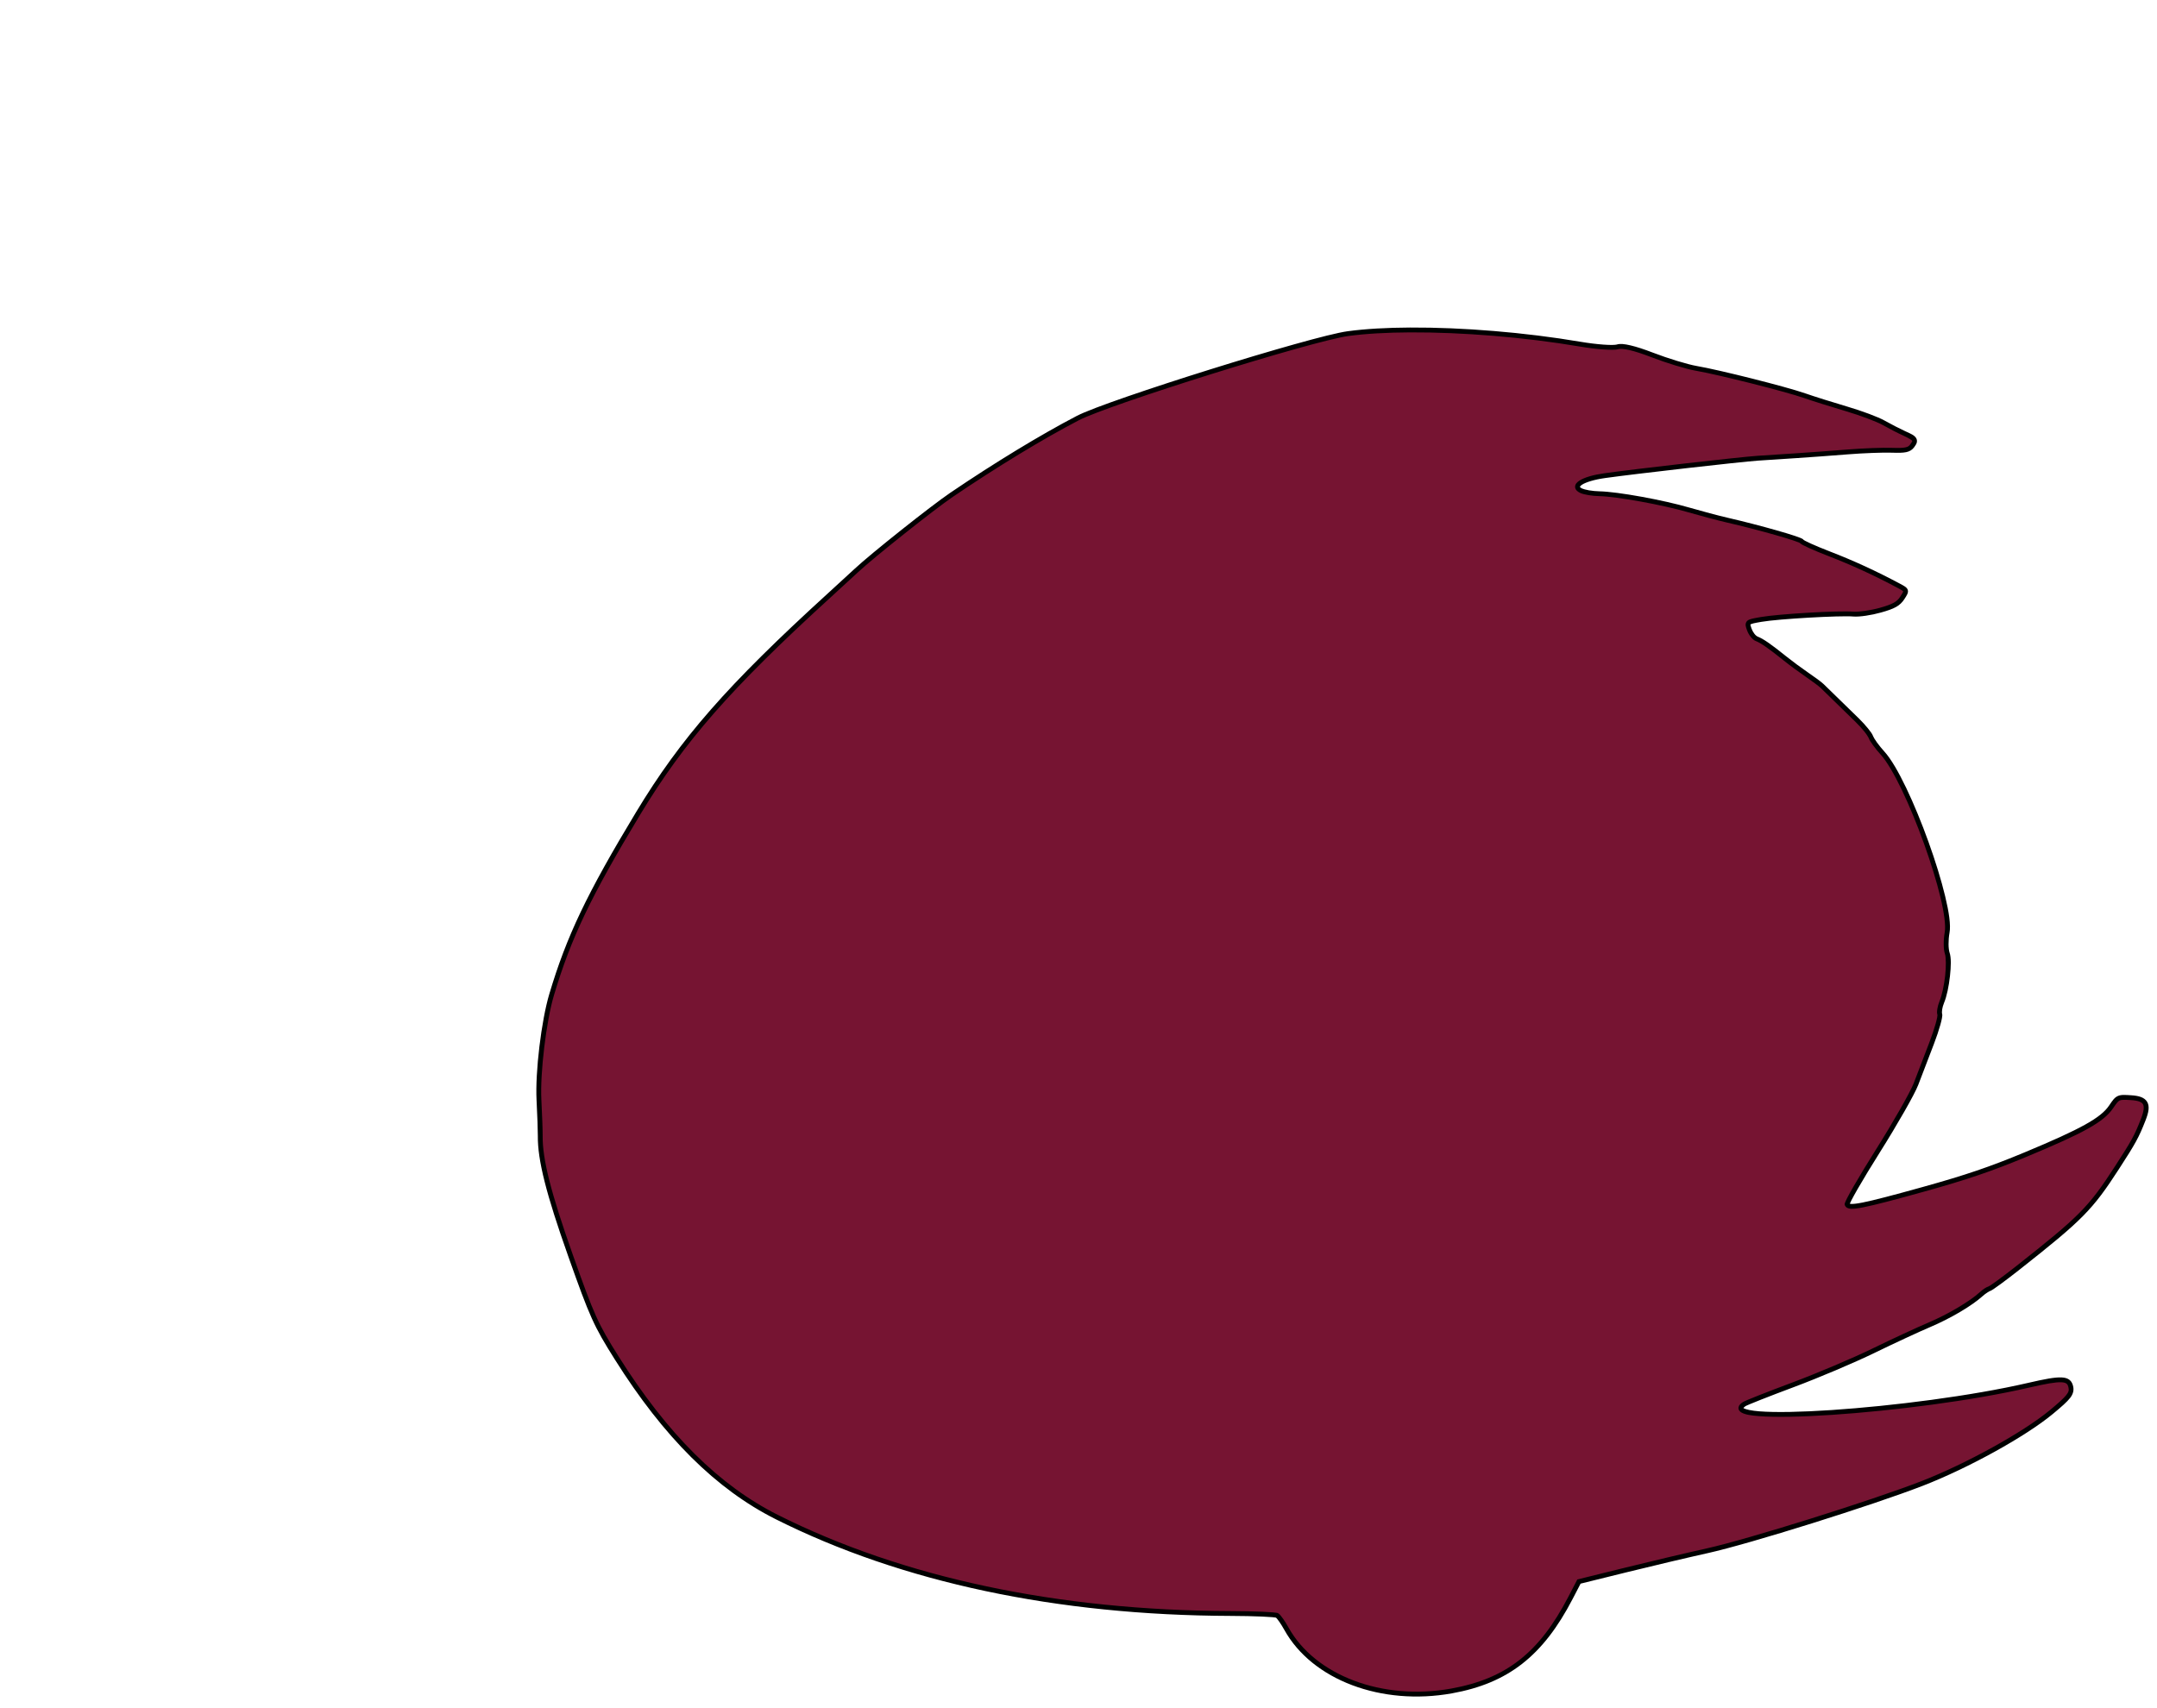 <?xml version="1.0" encoding="UTF-8" standalone="no"?>
<svg
   xmlns:dc="http://purl.org/dc/elements/1.1/"
   xmlns:cc="http://creativecommons.org/ns#"
   xmlns:rdf="http://www.w3.org/1999/02/22-rdf-syntax-ns#"
   xmlns:svg="http://www.w3.org/2000/svg"
   xmlns="http://www.w3.org/2000/svg"
   xmlns:sodipodi="http://sodipodi.sourceforge.net/DTD/sodipodi-0.dtd"
   xmlns:inkscape="http://www.inkscape.org/namespaces/inkscape"
   height="6335"
   width="8000"
   version="1.1"
   id="svg33"
   sodipodi:docname="PUAngle.svg"
   inkscape:version="1.0.2-2 (e86c870879, 2021-01-15)">
  <sodipodi:namedview
     pagecolor="#ffffff"
     bordercolor="#666666"
     borderopacity="1"
     objecttolerance="10"
     gridtolerance="10"
     guidetolerance="10"
     inkscape:pageopacity="0"
     inkscape:pageshadow="2"
     inkscape:window-width="1920"
     inkscape:window-height="1017"
     id="namedview35"
     showgrid="false"
     inkscape:zoom="0.07195364"
     inkscape:cx="4618.8551"
     inkscape:cy="5092.0724"
     inkscape:window-x="-8"
     inkscape:window-y="-8"
     inkscape:window-maximized="1"
     inkscape:current-layer="svg33"
     inkscape:document-rotation="0" />
  <defs
     id="defs31">
    <linearGradient
       gradientTransform="matrix(0.94,-3.38,1.47,0.41,-690,-6670)"
       gradientUnits="userSpaceOnUse"
       id="gradient0"
       spreadMethod="pad"
       x1="-819.2"
       x2="819.2">
      <stop
         offset="0.0"
         stop-color="#635b58"
         id="stop26" />
      <stop
         offset="1.0"
         stop-color="#d3cebc"
         id="stop28" />
    </linearGradient>
    <linearGradient
       gradientTransform="matrix(0.94,-3.38,1.47,0.41,-7059.505,-5689.331)"
       gradientUnits="userSpaceOnUse"
       id="gradient0-5"
       spreadMethod="pad"
       x1="-819.2"
       x2="819.2">
      <stop
         offset="0.0"
         stop-color="#635b58"
         id="stop22" />
      <stop
         offset="1.0"
         stop-color="#d3cebc"
         id="stop24" />
    </linearGradient>
    <linearGradient
       gradientTransform="matrix(0.96,-3.51,1.5,0.42,7060,-625)"
       gradientUnits="userSpaceOnUse"
       id="gradient0-0"
       spreadMethod="pad"
       x1="-819.2"
       x2="819.2">
      <stop
         offset="0.0"
         stop-color="#635b58"
         id="stop34" />
      <stop
         offset="1.0"
         stop-color="#d3cebc"
         id="stop36" />
    </linearGradient>
    <linearGradient
       gradientTransform="matrix(0.67,-2.44,1.04,0.29,7040,440)"
       gradientUnits="userSpaceOnUse"
       id="gradient1"
       spreadMethod="pad"
       x1="-819.2"
       x2="819.2">
      <stop
         offset="0.0"
         stop-color="#635b58"
         id="stop39" />
      <stop
         offset="1.0"
         stop-color="#d3cebc"
         id="stop41" />
    </linearGradient>
  </defs>
  <path
     style="color:#000000;font-style:normal;font-variant:normal;font-weight:normal;font-stretch:normal;font-size:medium;line-height:normal;font-family:sans-serif;font-variant-ligatures:normal;font-variant-position:normal;font-variant-caps:normal;font-variant-numeric:normal;font-variant-alternates:normal;font-variant-east-asian:normal;font-feature-settings:normal;font-variation-settings:normal;text-indent:0;text-align:start;text-decoration:none;text-decoration-line:none;text-decoration-style:solid;text-decoration-color:#000000;letter-spacing:normal;word-spacing:normal;text-transform:none;writing-mode:lr-tb;direction:ltr;text-orientation:mixed;dominant-baseline:auto;baseline-shift:baseline;text-anchor:start;white-space:normal;shape-padding:0;shape-margin:0;inline-size:0;clip-rule:nonzero;display:inline;overflow:visible;visibility:visible;isolation:auto;mix-blend-mode:normal;color-interpolation:sRGB;color-interpolation-filters:linearRGB;solid-color:#000000;solid-opacity:1;vector-effect:none;fill:#761432;fill-opacity:1;fill-rule:nonzero;stroke:none;stroke-width:17.919;stroke-linecap:butt;stroke-linejoin:miter;stroke-miterlimit:4;stroke-dasharray:none;stroke-dashoffset:0;stroke-opacity:1;color-rendering:auto;image-rendering:auto;shape-rendering:auto;text-rendering:auto;enable-background:accumulate;stop-color:#000000"
     d="m 7090.711,1655.48 c -10.56,13.421 -26.077,16.556 -73.327,14.817 -32.963,-1.214 -106.623,1.539 -163.688,6.118 -57.066,4.579 -142.279,10.832 -189.364,13.896 -47.085,3.064 -112.269,7.335 -144.854,9.491 -63.132,4.178 -453.532,48.664 -567.54,64.672 -82.43,11.574 -124.344,38.113 -88.035,55.742 11.758,5.709 42.1,10.787 67.426,11.286 65.823,1.294 236,32.127 332.607,60.261 45.431,13.231 108.977,30.098 141.212,37.483 119.456,27.368 274.579,71.597 277.208,79.039 1.493,4.225 46.942,24.785 100.998,45.69 88.731,34.314 170.628,71.969 258.893,119.037 30.942,16.5 31.139,17.163 13.273,44.76 -14.233,21.986 -31.722,31.823 -81.302,45.728 -34.742,9.744 -79.786,16.303 -100.097,14.576 -52.038,-4.425 -277.551,8.606 -342.092,19.766 -53.07,9.177 -53.801,9.796 -44.085,37.296 5.434,15.381 17.692,30.929 27.241,34.551 19.667,7.461 48.737,27.62 104.655,72.572 21.201,17.044 58.021,44.272 81.822,60.506 23.801,16.234 49.003,34.988 56.006,41.675 17.408,16.623 79.036,76.694 131.085,127.772 23.712,23.27 46.237,51.154 50.056,61.963 3.819,10.81 23.352,37.689 43.406,59.73 93.397,102.654 258.565,561.647 239.406,665.299 -5.037,27.254 -4.866,61.782 0.381,76.731 10.738,30.585 -0.88,134.899 -20.183,181.255 -6.994,16.796 -10.375,37.198 -7.514,45.337 2.862,8.139 -10.533,55.979 -29.766,106.311 -19.233,50.331 -45.513,118.981 -58.4,152.556 -12.887,33.574 -76.487,145.291 -141.333,248.259 -64.846,102.968 -116.177,192.159 -114.068,198.204 5.895,16.913 57.253,6.745 283.287,-56.087 158.055,-43.935 249.811,-75.146 378.88,-128.877 211.423,-88.015 284.167,-128.566 316.733,-176.562 25.045,-36.912 25.89,-37.307 73.546,-34.411 57.193,3.476 68.517,23.779 45.673,81.884 -24.639,62.674 -34.998,81.62 -96.837,177.124 -98.919,152.769 -132.77,187.012 -368.644,372.914 -50.6,39.88 -97.648,74.269 -104.55,76.419 -6.902,2.15 -20.506,11.189 -30.23,20.086 -38.044,34.812 -119.346,82.977 -192.039,113.769 -41.897,17.747 -135.659,61.259 -208.36,96.692 -72.701,35.433 -207.176,92.415 -298.834,126.627 -91.658,34.212 -172.793,66.271 -180.299,71.242 -117.672,77.919 630.875,28.156 1055.777,-70.188 122.088,-28.257 148.851,-27 155.716,7.315 4.687,23.424 -6.789,38.053 -72.612,92.561 -99.626,82.5 -311.769,199.75 -478.795,264.623 -186.535,72.452 -643.523,215.67 -795.945,249.445 -71.53,15.85 -208.124,48.105 -303.541,71.675 l -173.486,42.857 -31.752,61.099 c -108.615,209.008 -234.777,307.7 -440.689,344.733 -258.415,46.475 -511.662,-49.106 -612.715,-231.255 -12.69,-22.873 -28.004,-44.74 -34.032,-48.593 -6.028,-3.853 -83.801,-7.246 -172.829,-7.541 -643.01,-2.129 -1217.861,-124.304 -1683.043,-357.701 -219.155,-109.958 -412.629,-302.174 -593.299,-589.439 -77.988,-124.003 -91.491,-153.941 -172.035,-381.442 -81.388,-229.885 -113.099,-355.354 -112.059,-443.385 0.21,-17.827 -1.93,-77.646 -4.757,-132.93 -5.199,-101.677 17.802,-293.056 46.975,-390.854 63.708,-213.567 138.44,-370.159 321.019,-672.658 164.776,-273.001 336.631,-469.079 708.11,-807.92 42.033,-38.339 87.814,-80.369 101.737,-93.399 57.938,-54.224 281.812,-232.174 352.397,-280.11 162.475,-110.339 335.855,-215.736 468.026,-284.509 113.857,-59.244 870.06,-295.666 1002.752,-313.504 207.38,-27.879 559.945,-11.885 860.052,39.016 60.981,10.343 123.517,14.867 138.97,10.053 18.513,-5.767 62.625,4.554 129.327,30.259 55.677,21.456 128.797,43.725 162.488,49.488 83.754,14.325 333.238,77.254 402.797,101.602 31.28,10.949 100.779,32.834 154.444,48.634 53.664,15.8 115.857,39.121 138.205,51.826 22.348,12.704 56.879,30.468 76.734,39.475 42.366,19.218 45.621,24.805 27.711,47.567 z"
     id="path844" />
  <path
     style="color:#000000;font-style:normal;font-variant:normal;font-weight:normal;font-stretch:normal;font-size:medium;line-height:normal;font-family:sans-serif;font-variant-ligatures:normal;font-variant-position:normal;font-variant-caps:normal;font-variant-numeric:normal;font-variant-alternates:normal;font-variant-east-asian:normal;font-feature-settings:normal;font-variation-settings:normal;text-indent:0;text-align:start;text-decoration:none;text-decoration-line:none;text-decoration-style:solid;text-decoration-color:#000000;letter-spacing:normal;word-spacing:normal;text-transform:none;writing-mode:lr-tb;direction:ltr;text-orientation:mixed;dominant-baseline:auto;baseline-shift:baseline;text-anchor:start;white-space:normal;shape-padding:0;shape-margin:0;inline-size:0;clip-rule:nonzero;display:inline;overflow:visible;visibility:visible;isolation:auto;mix-blend-mode:normal;color-interpolation:sRGB;color-interpolation-filters:linearRGB;solid-color:#000000;solid-opacity:1;vector-effect:none;fill:#000000;fill-opacity:1;fill-rule:nonzero;stroke:none;stroke-linecap:butt;stroke-linejoin:miter;stroke-miterlimit:4;stroke-dasharray:none;stroke-dashoffset:0;stroke-opacity:1;color-rendering:auto;image-rendering:auto;shape-rendering:auto;text-rendering:auto;enable-background:accumulate;stop-color:#000000"
     d="m 5230.953,1215 c -87.43,0.428 -166.804,4.893 -232.166,13.68 -34.649,4.658 -106.416,22.799 -197.871,48.432 -91.455,25.633 -202.042,58.731 -312.047,93.123 -110.004,34.392 -219.413,70.076 -308.514,100.893 -89.101,30.817 -157.359,56.431 -187.262,71.99 -132.65,69.022 -306.192,174.531 -468.924,285.045 -71.827,48.779 -294.279,225.571 -353.484,280.981 -13.786,12.902 -59.635,54.995 -101.652,93.32 -371.734,339.074 -544.525,536.174 -709.744,809.91 -182.728,302.744 -258.02,460.47 -321.934,674.727 -29.72,99.63 -52.635,290.277 -47.338,393.873 2.821,55.185 4.945,115.491 4.746,132.365 -1.066,90.283 31.087,216.319 112.572,446.481 80.567,227.564 94.81,259.064 172.897,383.223 181.245,288.181 375.858,481.791 596.865,592.678 466.707,234.162 1042.904,356.52 1687.031,358.652 44.409,0.147 86.025,1.068 117.18,2.428 15.577,0.68 28.554,1.472 37.842,2.314 4.644,0.421 8.381,0.861 10.912,1.268 1.15,0.185 2.133,0.561 2.731,0.777 0.341,0.334 1.533,1.326 3.416,3.564 2.23,2.65 4.984,6.285 7.959,10.533 5.951,8.497 12.827,19.478 19.017,30.637 103.489,186.538 360.61,282.759 622.135,235.725 208.013,-37.411 337.663,-138.915 447.055,-349.418 l 29.883,-57.504 169.553,-41.887 c 95.332,-23.55 231.954,-55.809 303.33,-71.625 153.953,-34.114 609.828,-177.044 797.252,-249.842 168.035,-65.265 380.037,-182.247 481.264,-266.072 v 0 c 33.018,-27.342 52.587,-44.658 64.08,-59.309 11.493,-14.65 14.291,-28.468 11.601,-41.912 -1.934,-9.666 -5.692,-18.514 -13.096,-24.707 -7.404,-6.193 -17.404,-9.018 -29.918,-9.605 -25.028,-1.176 -62.295,5.86 -123.508,20.027 -211.648,48.986 -504.848,86.019 -729.928,100.982 -112.54,7.482 -208.225,9.42 -267.555,4.738 -29.665,-2.341 -50.756,-7.123 -57.578,-11.137 -1.162,-0.684 -1.29,-0.928 -1.596,-1.236 0.547,-0.725 2.381,-3.342 7.846,-6.961 -0.311,0.206 1.929,-1.043 4.91,-2.4 2.981,-1.358 7.065,-3.128 12.062,-5.227 9.994,-4.197 23.664,-9.724 39.967,-16.166 32.606,-12.883 75.765,-29.437 121.547,-46.525 92.022,-34.348 226.416,-91.285 299.627,-126.967 72.57,-35.37 166.453,-78.927 207.928,-96.496 73.573,-31.165 154.896,-79.084 194.594,-115.408 8.884,-8.128 23.56,-17.119 26.846,-18.142 2.72,-0.848 4.069,-1.776 6.334,-3.131 2.265,-1.355 4.965,-3.097 8.133,-5.227 6.335,-4.259 14.508,-10.054 24.043,-17.023 19.07,-13.939 43.545,-32.554 68.922,-52.555 235.967,-185.975 271.525,-222.043 370.619,-375.082 61.885,-95.575 72.927,-115.817 97.654,-178.715 11.736,-29.852 16.187,-51.994 6.662,-69.07 -4.762,-8.538 -12.95,-14.58 -23.035,-18.385 -10.085,-3.805 -22.288,-5.75 -37.096,-6.65 -23.856,-1.45 -37.287,-2.652 -49.592,3.105 -12.305,5.757 -19.372,16.734 -31.912,35.217 -30.401,44.807 -101.567,85.403 -312.762,173.322 -128.814,53.624 -219.974,84.634 -377.836,128.516 -112.969,31.403 -182.314,49.63 -223.535,57.791 -20.611,4.081 -34.289,5.556 -41.955,5.186 -2.732,-0.132 -4.359,-0.496 -5.49,-0.838 0.01,-0.015 0.01,-0.016 0.012,-0.031 1.161,-2.813 3.172,-7.061 5.875,-12.351 5.407,-10.581 13.604,-25.438 23.898,-43.324 20.588,-35.773 49.588,-83.744 81.957,-135.143 32.498,-51.603 64.664,-105.362 90.357,-150.494 25.694,-45.133 44.741,-81.041 51.76,-99.328 12.891,-33.585 39.169,-102.232 58.404,-152.568 9.707,-25.402 17.933,-50.135 23.428,-69.76 2.747,-9.812 4.813,-18.327 6.049,-25.197 0.618,-3.435 1.033,-6.447 1.195,-9.18 0.163,-2.732 0.354,-4.999 -0.822,-8.344 -0.288,-0.818 -0.793,-7.504 0.447,-14.986 1.24,-7.483 3.686,-16.253 6.885,-23.936 10.323,-24.791 17.951,-62.717 21.99,-98.994 4.04,-36.277 5.133,-69.422 -1.625,-88.672 -1.919,-5.469 -3.475,-17.476 -3.541,-30.828 -0.066,-13.352 1.125,-28.363 3.518,-41.307 5.423,-29.338 -1.931,-77.31 -16.289,-136.971 -14.358,-59.66 -36.21,-130.197 -61.586,-200.715 -25.376,-70.518 -54.266,-140.986 -82.758,-200.432 -28.492,-59.446 -56.256,-107.69 -80.957,-134.84 -9.782,-10.751 -19.517,-22.783 -27.17,-33.314 -7.653,-10.531 -13.326,-20.291 -14.414,-23.371 -2.947,-8.34 -9.726,-17.417 -19.047,-28.955 -9.321,-11.538 -21.063,-24.523 -33.184,-36.418 -52.066,-51.095 -113.605,-111.083 -131.172,-127.857 -8.717,-8.324 -33.123,-26.212 -57.145,-42.598 -23.502,-16.03 -60.373,-43.296 -81.258,-60.086 -56.08,-45.083 -85.156,-65.646 -107.09,-73.967 -1.988,-0.754 -6.977,-4.547 -11.305,-10.037 -4.328,-5.49 -8.338,-12.532 -10.666,-19.121 -2.414,-6.832 -3.947,-11.806 -4.221,-14.18 -0.273,-2.373 -0.624,-0.938 0.059,-1.516 0.683,-0.578 4.359,-2.414 11.256,-4.076 6.897,-1.662 16.816,-3.421 30.07,-5.713 62.242,-10.763 291.426,-23.78 339.807,-19.666 23.333,1.984 67.601,-4.872 103.275,-14.877 25.055,-7.027 42.411,-13.077 55.879,-20.652 13.468,-7.575 22.83,-16.947 30.525,-28.834 4.479,-6.919 7.944,-12.24 10.375,-17.318 2.431,-5.079 4.096,-10.781 2.359,-16.639 -1.737,-5.858 -6.016,-9.681 -10.812,-12.98 -4.796,-3.299 -10.748,-6.463 -18.502,-10.598 -88.545,-47.217 -170.819,-85.048 -259.877,-119.488 -26.894,-10.401 -51.661,-20.724 -69.748,-28.906 -9.043,-4.091 -16.436,-7.66 -21.439,-10.342 -2.502,-1.341 -4.424,-2.48 -5.475,-3.189 -0.32,-0.216 -0.344,-0.243 -0.467,-0.338 -0.769,-1.085 -1.536,-1.827 -2.152,-2.326 -0.986,-0.797 -1.852,-1.323 -2.777,-1.846 -1.851,-1.045 -3.934,-1.998 -6.482,-3.062 -5.096,-2.129 -11.964,-4.611 -20.467,-7.459 -17.006,-5.697 -40.456,-12.8 -67.559,-20.527 -54.206,-15.455 -122.94,-33.379 -182.869,-47.109 -31.839,-7.294 -95.466,-24.176 -140.707,-37.352 -97.631,-28.433 -266.622,-59.274 -334.938,-60.617 -12.135,-0.239 -25.714,-1.596 -37.496,-3.568 -11.782,-1.972 -22.097,-4.83 -26.191,-6.818 -3.837,-1.863 -6.196,-3.702 -7.244,-4.879 -1.048,-1.177 -0.867,-1.303 -0.865,-1.387 0,-0.167 1.483,-3.817 8.479,-8.246 13.992,-8.859 44.51,-18.614 84.998,-24.299 113.481,-15.934 505.502,-60.541 566.885,-64.603 32.577,-2.155 97.765,-6.426 144.846,-9.49 47.174,-3.07 132.372,-9.322 189.498,-13.906 56.738,-4.553 130.668,-7.273 162.643,-6.096 23.859,0.878 39.99,0.638 52.525,-1.895 12.535,-2.533 21.783,-8.216 28.172,-16.336 l 3.514,-4.465 -0.096,-0.191 c 2.944,-4.019 5.499,-7.883 7.084,-11.994 2.19,-5.683 2.199,-12.93 -1.053,-18.512 -6.504,-11.164 -19.098,-16.395 -40.5,-26.104 -19.378,-8.79 -53.987,-26.587 -76.008,-39.105 -24.462,-13.906 -85.945,-36.686 -140.102,-52.631 -53.525,-15.758 -123.128,-37.685 -154.016,-48.496 -71.32,-24.964 -319.108,-87.415 -404.246,-101.977 -32.033,-5.479 -105.615,-27.758 -160.777,-49.016 -33.594,-12.946 -61.594,-22.074 -83.916,-27.297 -22.322,-5.223 -38.662,-7.092 -51.297,-3.156 -1.844,0.575 -8.461,1.42 -17.084,1.508 -8.623,0.087 -19.598,-0.336 -32.018,-1.234 -24.84,-1.797 -55.502,-5.484 -85.707,-10.607 -206.898,-35.092 -438.233,-53.685 -630.578,-52.742 z m -0.1,18.006 c 191.031,-0.891 421.933,17.508 627.682,52.404 30.776,5.22 61.873,8.965 87.41,10.812 12.769,0.924 24.138,1.376 33.492,1.281 9.355,-0.095 16.349,-0.488 22.23,-2.32 5.878,-1.831 20.849,-1.424 41.887,3.498 21.038,4.922 48.446,13.808 81.555,26.566 56.192,21.655 128.851,43.913 164.199,49.959 82.37,14.088 333.55,77.498 401.348,101.228 31.672,11.086 101.069,32.931 154.873,48.772 53.172,15.655 116.073,39.516 136.309,51.02 22.676,12.891 57.129,30.623 77.461,39.846 20.964,9.51 31.18,16.68 32.418,18.805 0.619,1.062 0.731,0.679 -0.182,3.047 -0.912,2.367 -3.579,6.569 -7.865,12.016 -4.171,5.301 -7.962,7.896 -17.639,9.851 -9.676,1.955 -24.927,2.414 -48.318,1.553 -33.951,-1.25 -107.342,1.535 -164.734,6.141 -57.005,4.574 -142.233,10.829 -189.228,13.887 -47.088,3.064 -112.271,7.334 -144.863,9.49 -64.885,4.293 -453.662,48.659 -568.195,64.74 -41.942,5.889 -73.596,15.191 -92.092,26.902 -9.248,5.856 -16.589,12.869 -16.809,22.998 -0.11,5.064 2.109,9.996 5.396,13.689 3.288,3.694 7.562,6.54 12.803,9.084 7.664,3.721 18.399,6.254 31.059,8.373 12.659,2.119 26.912,3.551 40.103,3.811 63.33,1.246 234.696,32.071 330.277,59.906 45.622,13.287 109.085,30.137 141.717,37.613 59.527,13.638 128.082,31.513 181.959,46.875 26.939,7.681 50.227,14.74 66.779,20.285 8.276,2.772 14.893,5.181 19.25,7.002 2.039,0.852 3.467,1.548 4.289,1.996 0.608,0.79 1.196,1.309 1.703,1.768 0.927,0.84 1.798,1.47 2.764,2.123 1.932,1.305 4.229,2.629 7.043,4.137 5.627,3.015 13.255,6.683 22.518,10.873 18.525,8.38 43.508,18.789 70.67,29.293 88.404,34.188 169.925,71.67 257.91,118.588 7.717,4.115 13.393,7.221 16.777,9.549 3.385,2.328 3.84,3.49 3.787,3.311 -0.053,-0.18 0.246,0.488 -1.344,3.811 -1.59,3.323 -4.801,8.435 -9.254,15.314 -6.538,10.1 -13.038,16.639 -24.267,22.955 -11.229,6.316 -27.409,12.137 -51.934,19.016 -33.81,9.483 -79.629,15.745 -96.918,14.275 -55.694,-4.735 -277.537,8.307 -344.377,19.865 -13.281,2.296 -23.354,4.055 -31.217,5.949 -7.863,1.895 -13.711,3.655 -18.631,7.816 -4.919,4.162 -6.949,11.48 -6.285,17.244 0.664,5.764 2.683,11.181 5.127,18.1 3.106,8.792 7.942,17.213 13.488,24.248 5.547,7.035 11.461,12.827 19.021,15.695 17.4,6.601 46.464,26.356 102.219,71.178 21.518,17.298 58.287,44.488 82.387,60.926 23.58,16.084 49.579,35.702 54.867,40.752 17.25,16.472 78.964,76.626 130.996,127.688 11.591,11.375 22.971,23.965 31.795,34.889 8.824,10.923 15.217,21.195 16.09,23.664 2.731,7.729 8.733,16.815 16.814,27.936 8.082,11.121 18.139,23.549 28.412,34.84 21.997,24.177 49.904,71.802 78.051,130.527 28.146,58.726 56.863,128.734 82.059,198.752 25.196,70.018 46.882,140.081 61.023,198.842 14.141,58.761 20.247,107.031 16.09,129.519 -2.645,14.31 -3.886,30.192 -3.814,44.654 0.072,14.463 1.226,27.192 4.553,36.672 v 0 c 3.98,11.336 4.633,45.639 0.723,80.754 -3.91,35.115 -11.743,72.523 -20.723,94.088 -3.795,9.114 -6.538,18.943 -8.021,27.895 -1.484,8.952 -2.248,16.538 0.326,23.859 -0.461,-1.31 -0.063,-0.303 -0.16,1.336 -0.097,1.639 -0.409,4.091 -0.945,7.072 -1.072,5.962 -3.02,14.081 -5.668,23.537 -5.296,18.913 -13.384,43.266 -22.91,68.195 -19.232,50.327 -45.514,118.978 -58.397,152.543 -5.868,15.288 -25.064,52.023 -50.603,96.885 -25.539,44.861 -57.597,98.445 -89.945,149.811 -32.477,51.569 -61.564,99.678 -82.326,135.754 -10.381,18.038 -18.673,33.049 -24.324,44.109 -2.826,5.53 -4.987,10.044 -6.482,13.668 -0.748,1.812 -1.333,3.376 -1.775,4.996 -0.443,1.62 -1.664,2.738 -0.037,7.402 1.449,4.154 4.912,7.996 9.012,10.068 4.101,2.072 8.636,2.878 13.979,3.137 10.685,0.516 25.081,-1.305 46.301,-5.506 42.44,-8.402 111.79,-26.676 224.855,-58.105 158.248,-43.989 250.599,-75.4 379.922,-129.236 211.652,-88.11 285.974,-128.617 320.703,-179.803 12.505,-18.43 18.385,-26.105 24.678,-29.049 6.292,-2.944 17.112,-2.896 40.912,-1.449 13.789,0.838 24.448,2.734 31.857,5.529 7.41,2.795 11.348,6.112 13.711,10.348 4.725,8.471 3.416,25.533 -7.691,53.785 -24.552,62.45 -34.224,80.1 -96.018,175.533 -98.744,152.499 -130.889,184.917 -366.67,370.746 -25.223,19.879 -49.573,38.399 -68.402,52.162 -9.415,6.882 -17.46,12.579 -23.469,16.619 -3.005,2.02 -5.508,3.628 -7.334,4.721 -1.826,1.093 -3.46,1.71 -2.465,1.4 -10.518,3.276 -23.048,12.363 -33.613,22.029 -36.391,33.298 -117.672,81.71 -189.484,112.129 -42.319,17.926 -135.96,61.392 -208.791,96.889 -72.19,35.184 -206.747,92.211 -298.041,126.287 -45.877,17.124 -89.114,33.707 -121.867,46.648 -16.377,6.471 -30.126,12.028 -40.32,16.309 -5.097,2.14 -9.3,3.959 -12.551,5.439 -3.251,1.48 -5.188,2.321 -7.375,3.769 -8.174,5.413 -14.159,10.486 -15.996,18.631 -0.918,4.072 -0.037,8.781 2.115,12.213 2.152,3.432 5.125,5.789 8.438,7.738 13.251,7.795 34.653,11.14 65.256,13.555 61.205,4.829 157.15,2.79 270.15,-4.723 226.002,-15.025 519.528,-52.047 732.781,-101.404 60.875,-14.09 98.033,-20.553 118.625,-19.586 10.296,0.484 15.903,2.64 19.264,5.451 3.36,2.811 5.523,6.988 7.021,14.479 1.997,9.981 1.4,15.189 -8.129,27.336 -9.529,12.147 -28.607,29.4 -61.412,56.566 -98.026,81.175 -310.308,198.691 -476.324,263.172 -185.646,72.107 -643.748,215.614 -794.641,249.051 -71.685,15.885 -208.247,48.133 -303.75,71.725 l -177.42,43.828 -33.619,64.693 c -107.838,207.513 -230.517,303.392 -434.326,340.047 -255.305,45.916 -504.675,-49.025 -603.293,-226.783 -6.499,-11.715 -13.624,-23.105 -20.01,-32.223 -3.193,-4.559 -6.193,-8.543 -8.926,-11.791 -2.733,-3.248 -4.809,-5.674 -8.105,-7.781 v 0 c -4.184,-2.674 -5.685,-2.199 -8.908,-2.717 -3.224,-0.518 -7.249,-0.977 -12.135,-1.42 -9.772,-0.886 -22.932,-1.684 -38.68,-2.371 -31.496,-1.374 -73.281,-2.297 -117.9,-2.445 -641.892,-2.125 -1215.399,-124.117 -1679.057,-356.75 -217.304,-109.029 -409.639,-299.851 -589.732,-586.201 -77.89,-123.847 -90.652,-152.226 -171.174,-379.662 -81.29,-229.608 -112.558,-354.51 -111.545,-440.289 0.222,-18.781 -1.936,-78.109 -4.768,-133.492 -5.101,-99.759 17.986,-291.868 46.613,-387.834 63.502,-212.878 137.672,-368.337 320.104,-670.59 164.332,-272.266 335.254,-467.323 706.479,-805.932 42.048,-38.354 87.761,-80.319 101.82,-93.477 56.671,-53.038 281.965,-232.148 351.309,-279.24 162.218,-110.165 335.435,-215.449 467.127,-283.973 27.026,-14.063 95.991,-40.217 184.848,-70.949 88.856,-30.732 198.139,-66.378 308.004,-100.727 109.865,-34.349 220.325,-67.404 311.535,-92.969 91.21,-25.564 163.727,-43.667 195.424,-47.928 64.251,-8.637 142.845,-13.028 229.678,-13.434 z m 1458.617,769.867 c 0.281,0.204 0.706,0.656 1.332,2.428 -0.414,-1.171 -0.877,-1.781 -1.332,-2.428 z m -15.562,8.396 c 0.439,1.241 0.893,1.904 1.342,2.539 -0.385,-0.43 -0.858,-1.169 -1.342,-2.539 z m 185.861,2456.393 c -0.031,0.614 -0.233,0.696 -0.17,0.467 0.018,-0.065 0.139,-0.368 0.17,-0.467 z"
     id="path846" />
</svg>
